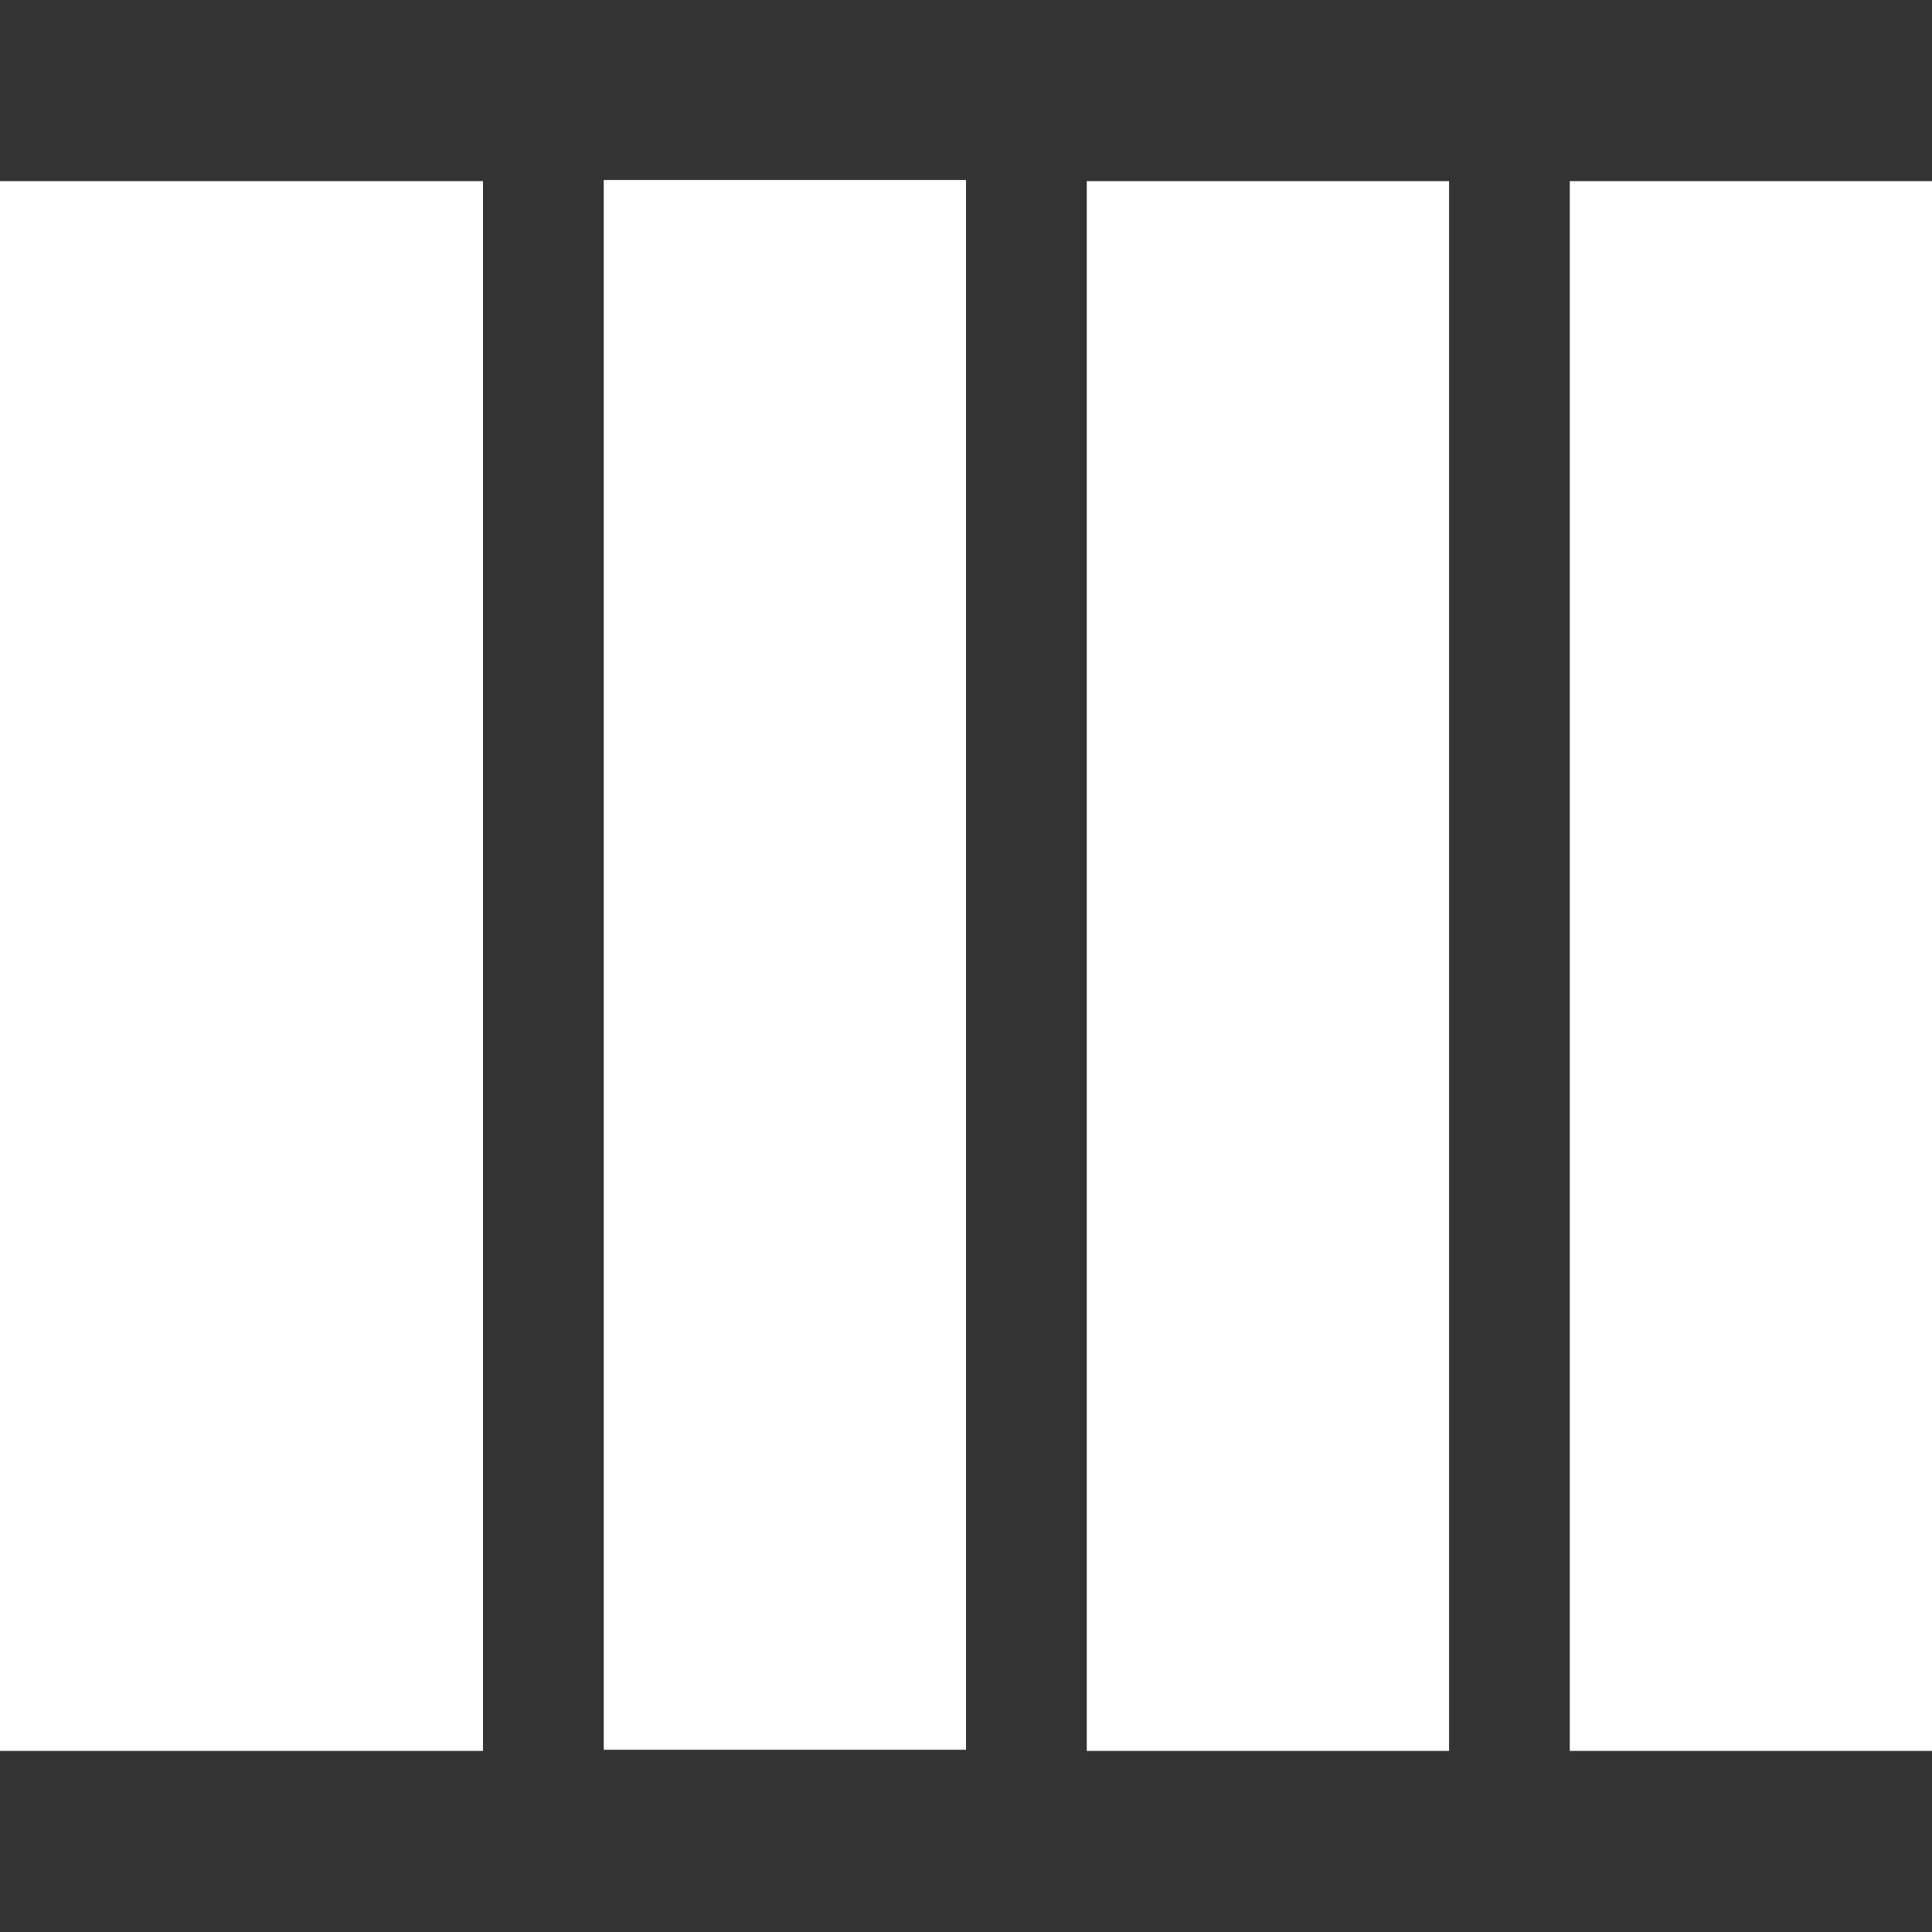<svg xmlns="http://www.w3.org/2000/svg" width="160" height="160" viewBox="0 0 42.333 42.333"><rect x="0" y="0" width="42.333" height="42.333" fill="#333333" stroke="none"/><path d="M23.813 3.969h7.938v34.396h-7.938z" style="fill:#fff;fill-opacity:1;stroke-width:1.816"/><path d="M0 3.969h10.583v34.396H0z" style="fill:#fff;fill-opacity:1;stroke-width:2.097"/><path d="M13.229 3.944h7.938V38.34h-7.938z" style="fill:#fff;fill-opacity:1;stroke-width:1.816"/><path d="M34.396 3.969h7.938v34.396h-7.938z" style="fill:#fff;fill-opacity:1;stroke-width:1.816"/></svg>